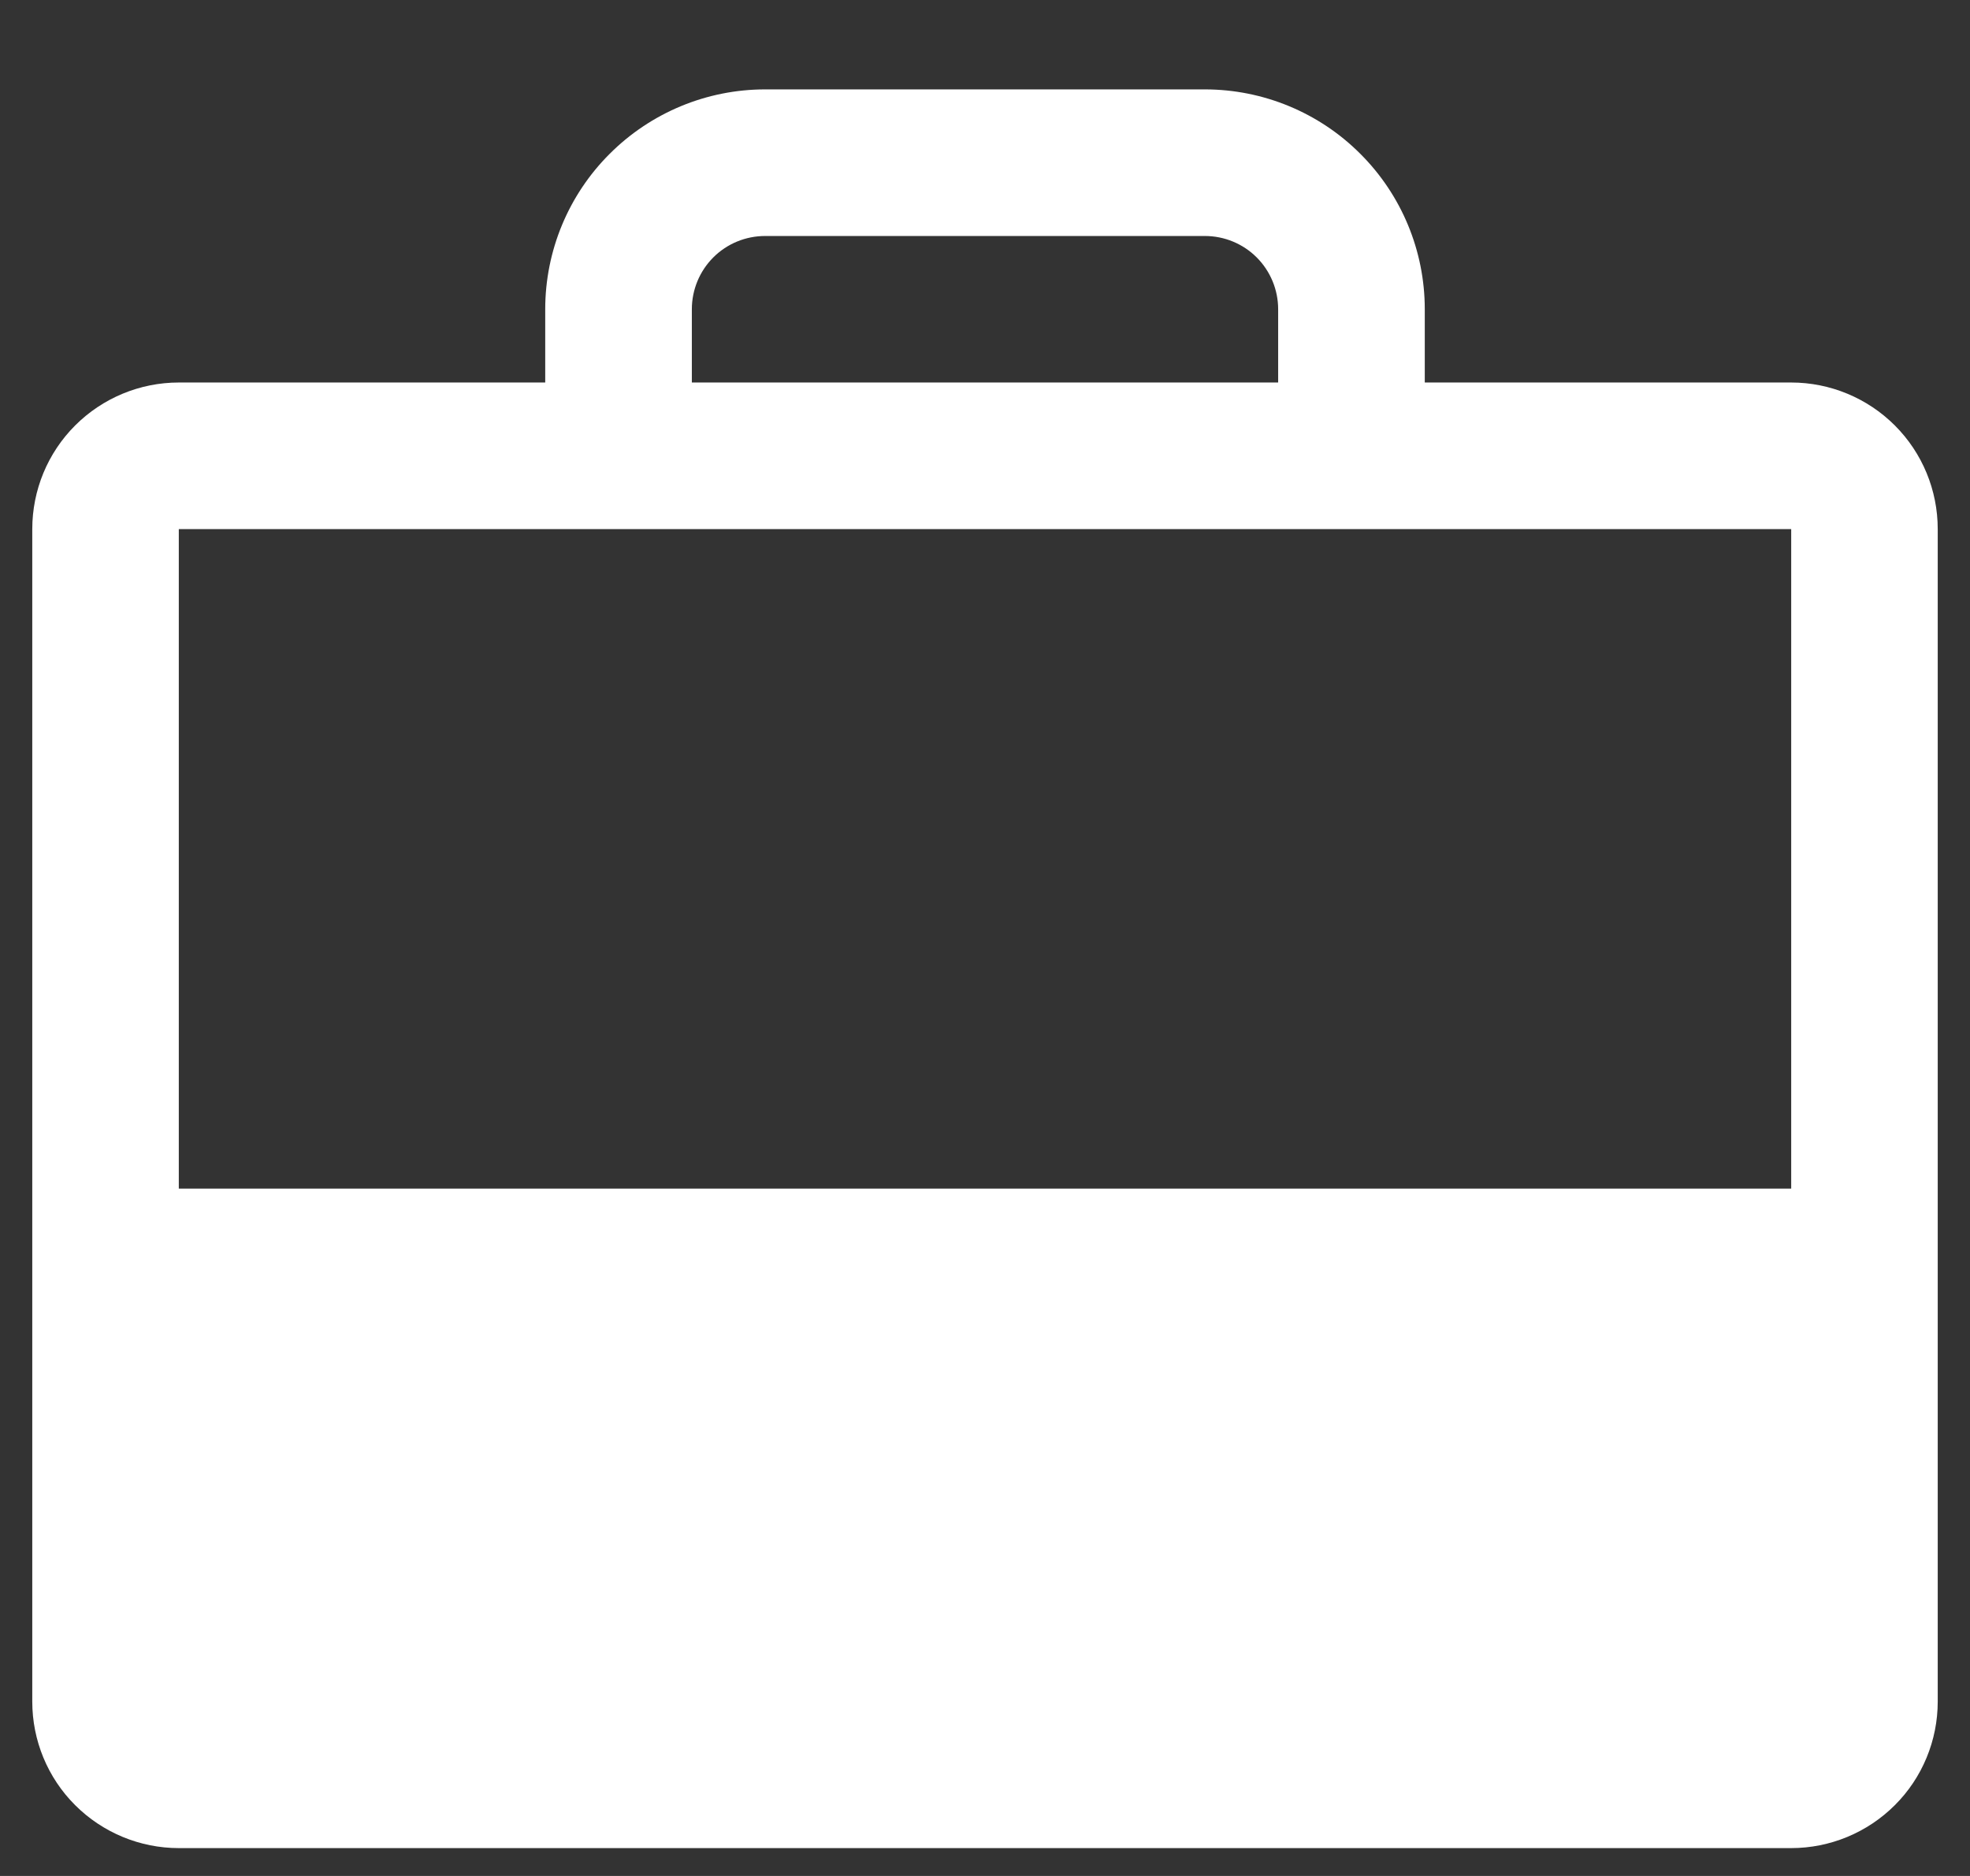 <svg width="21" height="20" viewBox="0 0 21 20" fill="none" xmlns="http://www.w3.org/2000/svg">
<rect x="0" y="0" width="21" height="20" fill="#333333" stroke="none"/>
<path d="M19.094 4.078H15.188V3.297C15.188 2.675 14.941 2.079 14.501 1.64C14.062 1.2 13.465 0.953 12.844 0.953H8.156C7.535 0.953 6.939 1.2 6.499 1.64C6.059 2.079 5.812 2.675 5.812 3.297V4.078H1.906C1.492 4.078 1.094 4.243 0.801 4.536C0.508 4.829 0.344 5.226 0.344 5.641V18.141C0.344 18.555 0.508 18.953 0.801 19.245C1.094 19.538 1.492 19.703 1.906 19.703H19.094C19.508 19.703 19.906 19.538 20.199 19.245C20.492 18.953 20.656 18.555 20.656 18.141V5.641C20.656 5.226 20.492 4.829 20.199 4.536C19.906 4.243 19.508 4.078 19.094 4.078ZM7.375 3.297C7.375 3.09 7.457 2.891 7.604 2.744C7.75 2.598 7.949 2.516 8.156 2.516H12.844C13.051 2.516 13.25 2.598 13.396 2.744C13.543 2.891 13.625 3.09 13.625 3.297V4.078H7.375V3.297ZM19.094 5.641V12.672H1.906V5.641H19.094Z" fill="white"/>
</svg>
